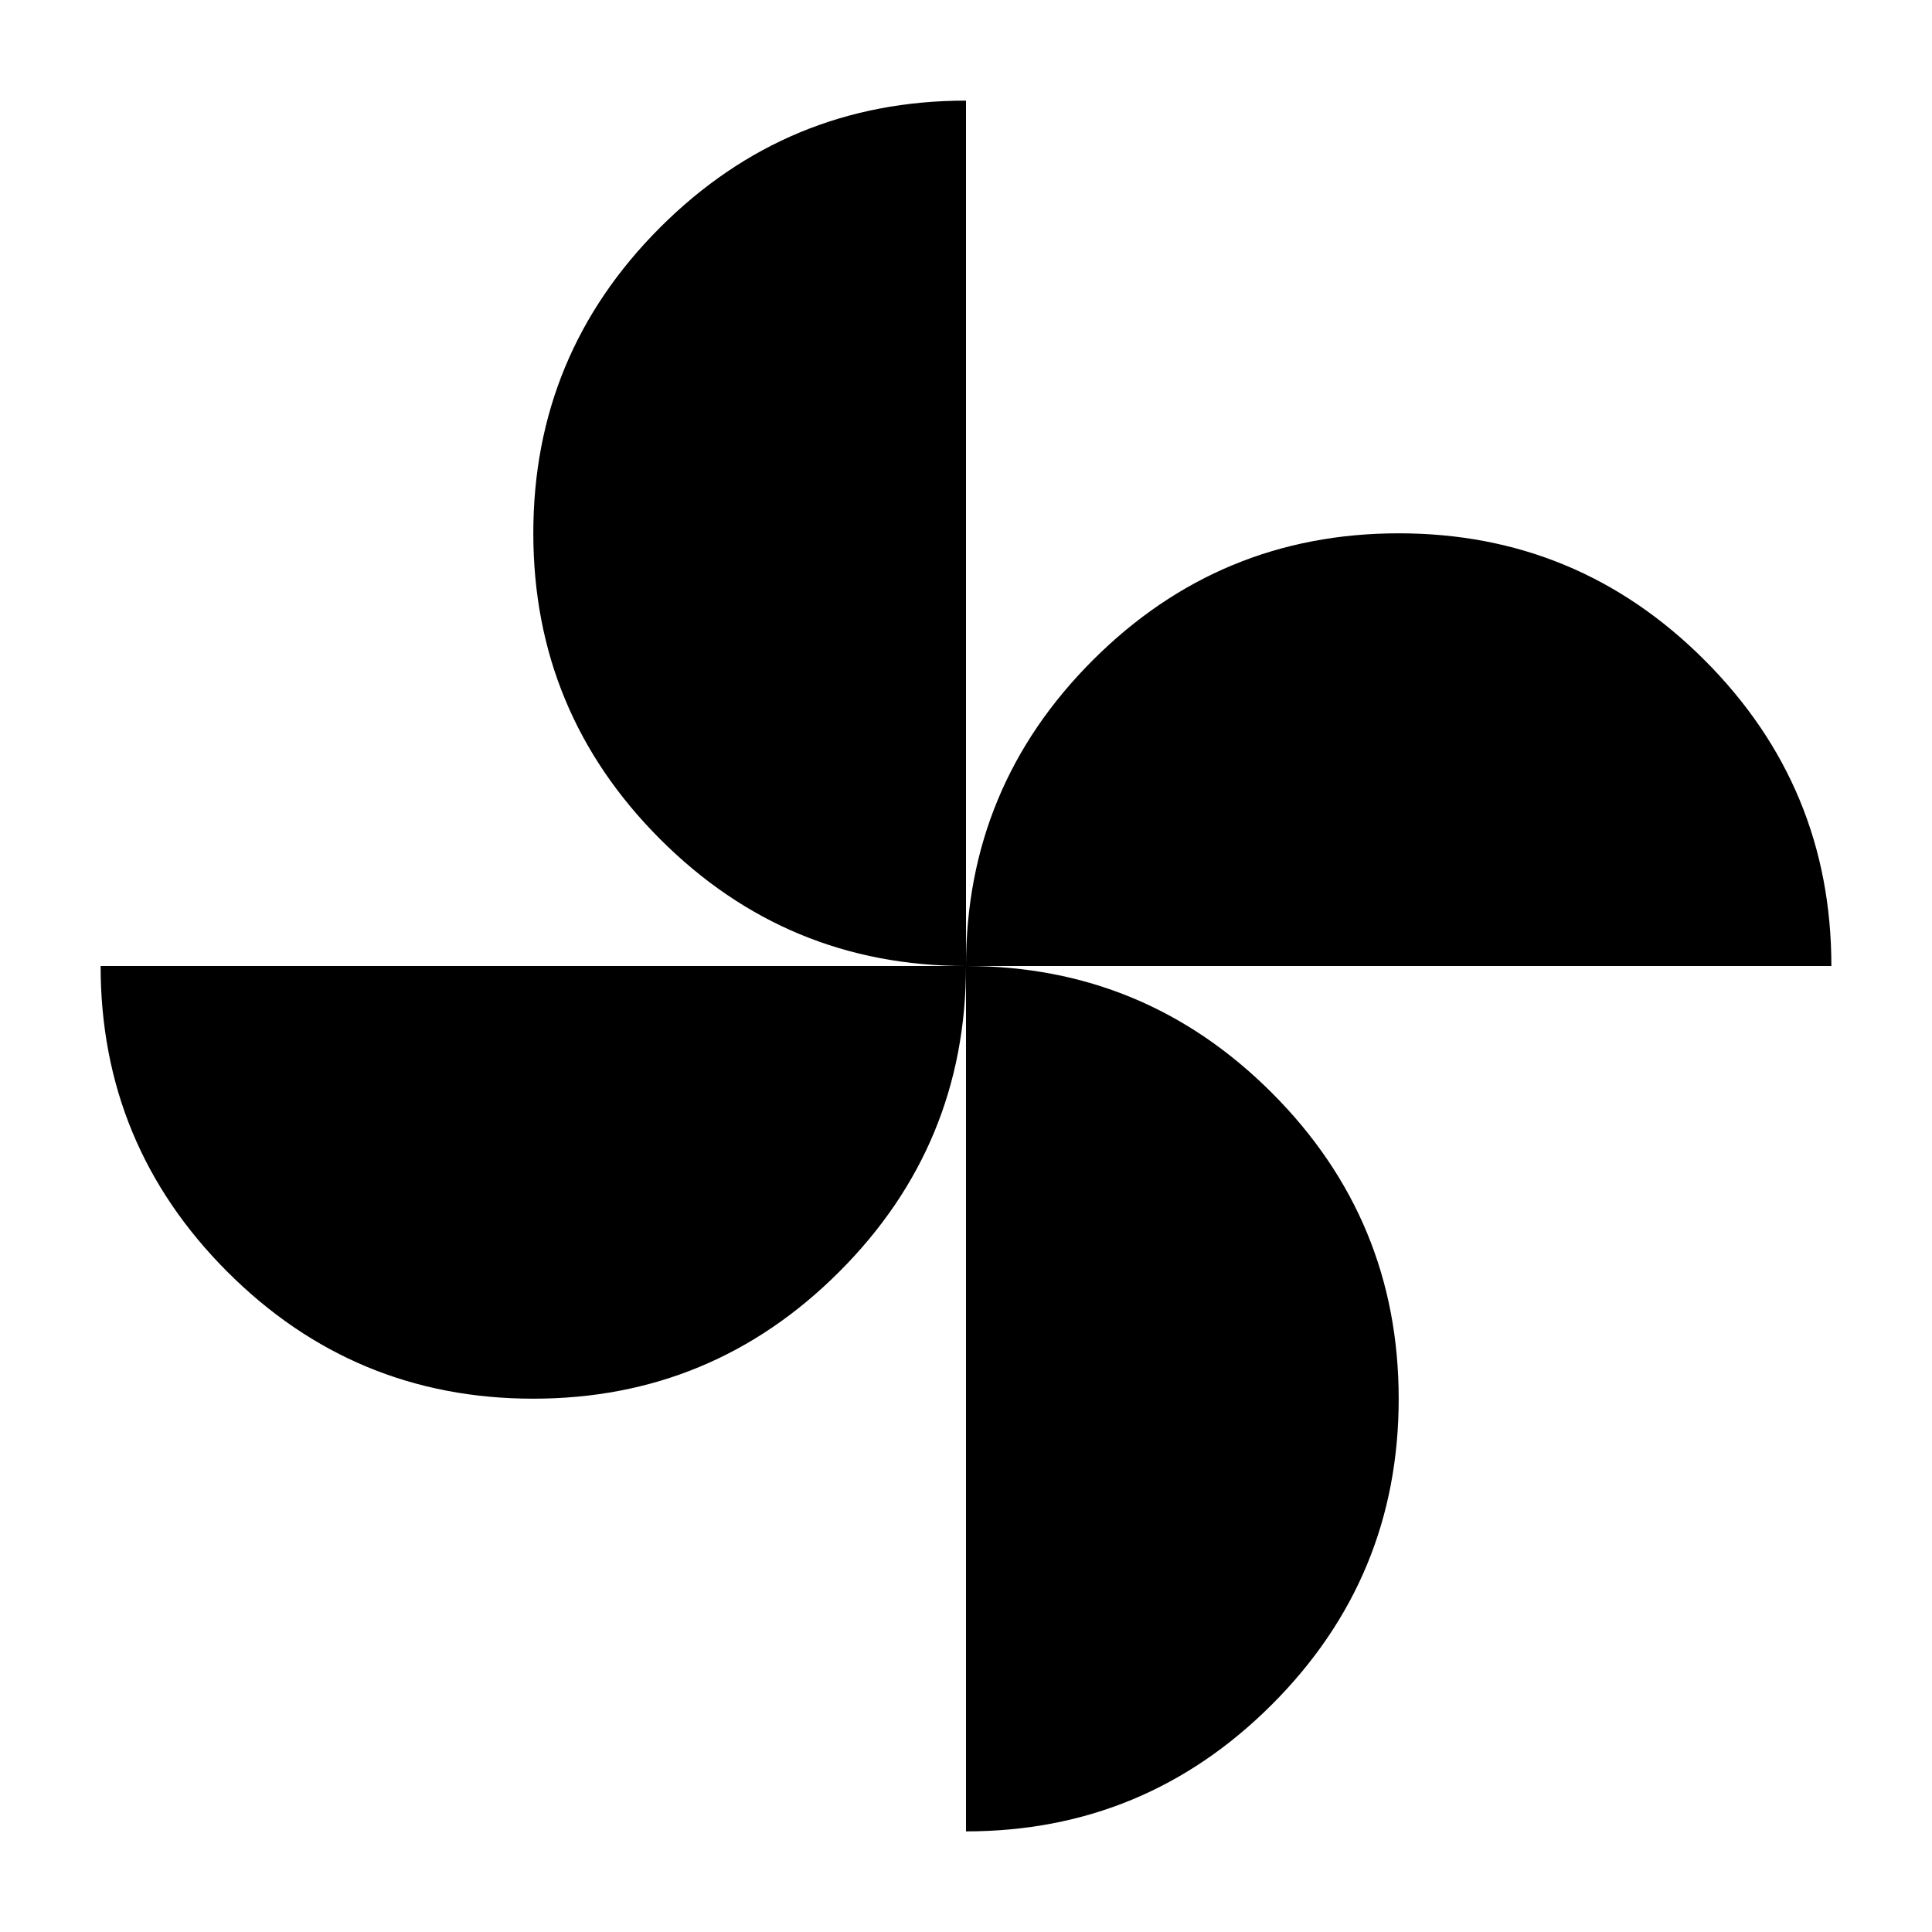 <svg xmlns="http://www.w3.org/2000/svg" height="24" viewBox="0 -960 960 960" width="24"><path d="M480-480q0-89 63.05-152t152-63Q784-695 847-631.97q63 63.04 63 151.97H480ZM264.95-265Q176-265 113-328.03 50-391.07 50-480h430q0 89-63.05 152t-152 63ZM480-480q-89 0-152-63.05t-63-152Q265-784 328.03-847q63.04-63 151.97-63v430Zm0 430v-430q89 0 152 63.05t63 152Q695-176 631.97-113 568.93-50 480-50Z"/></svg>